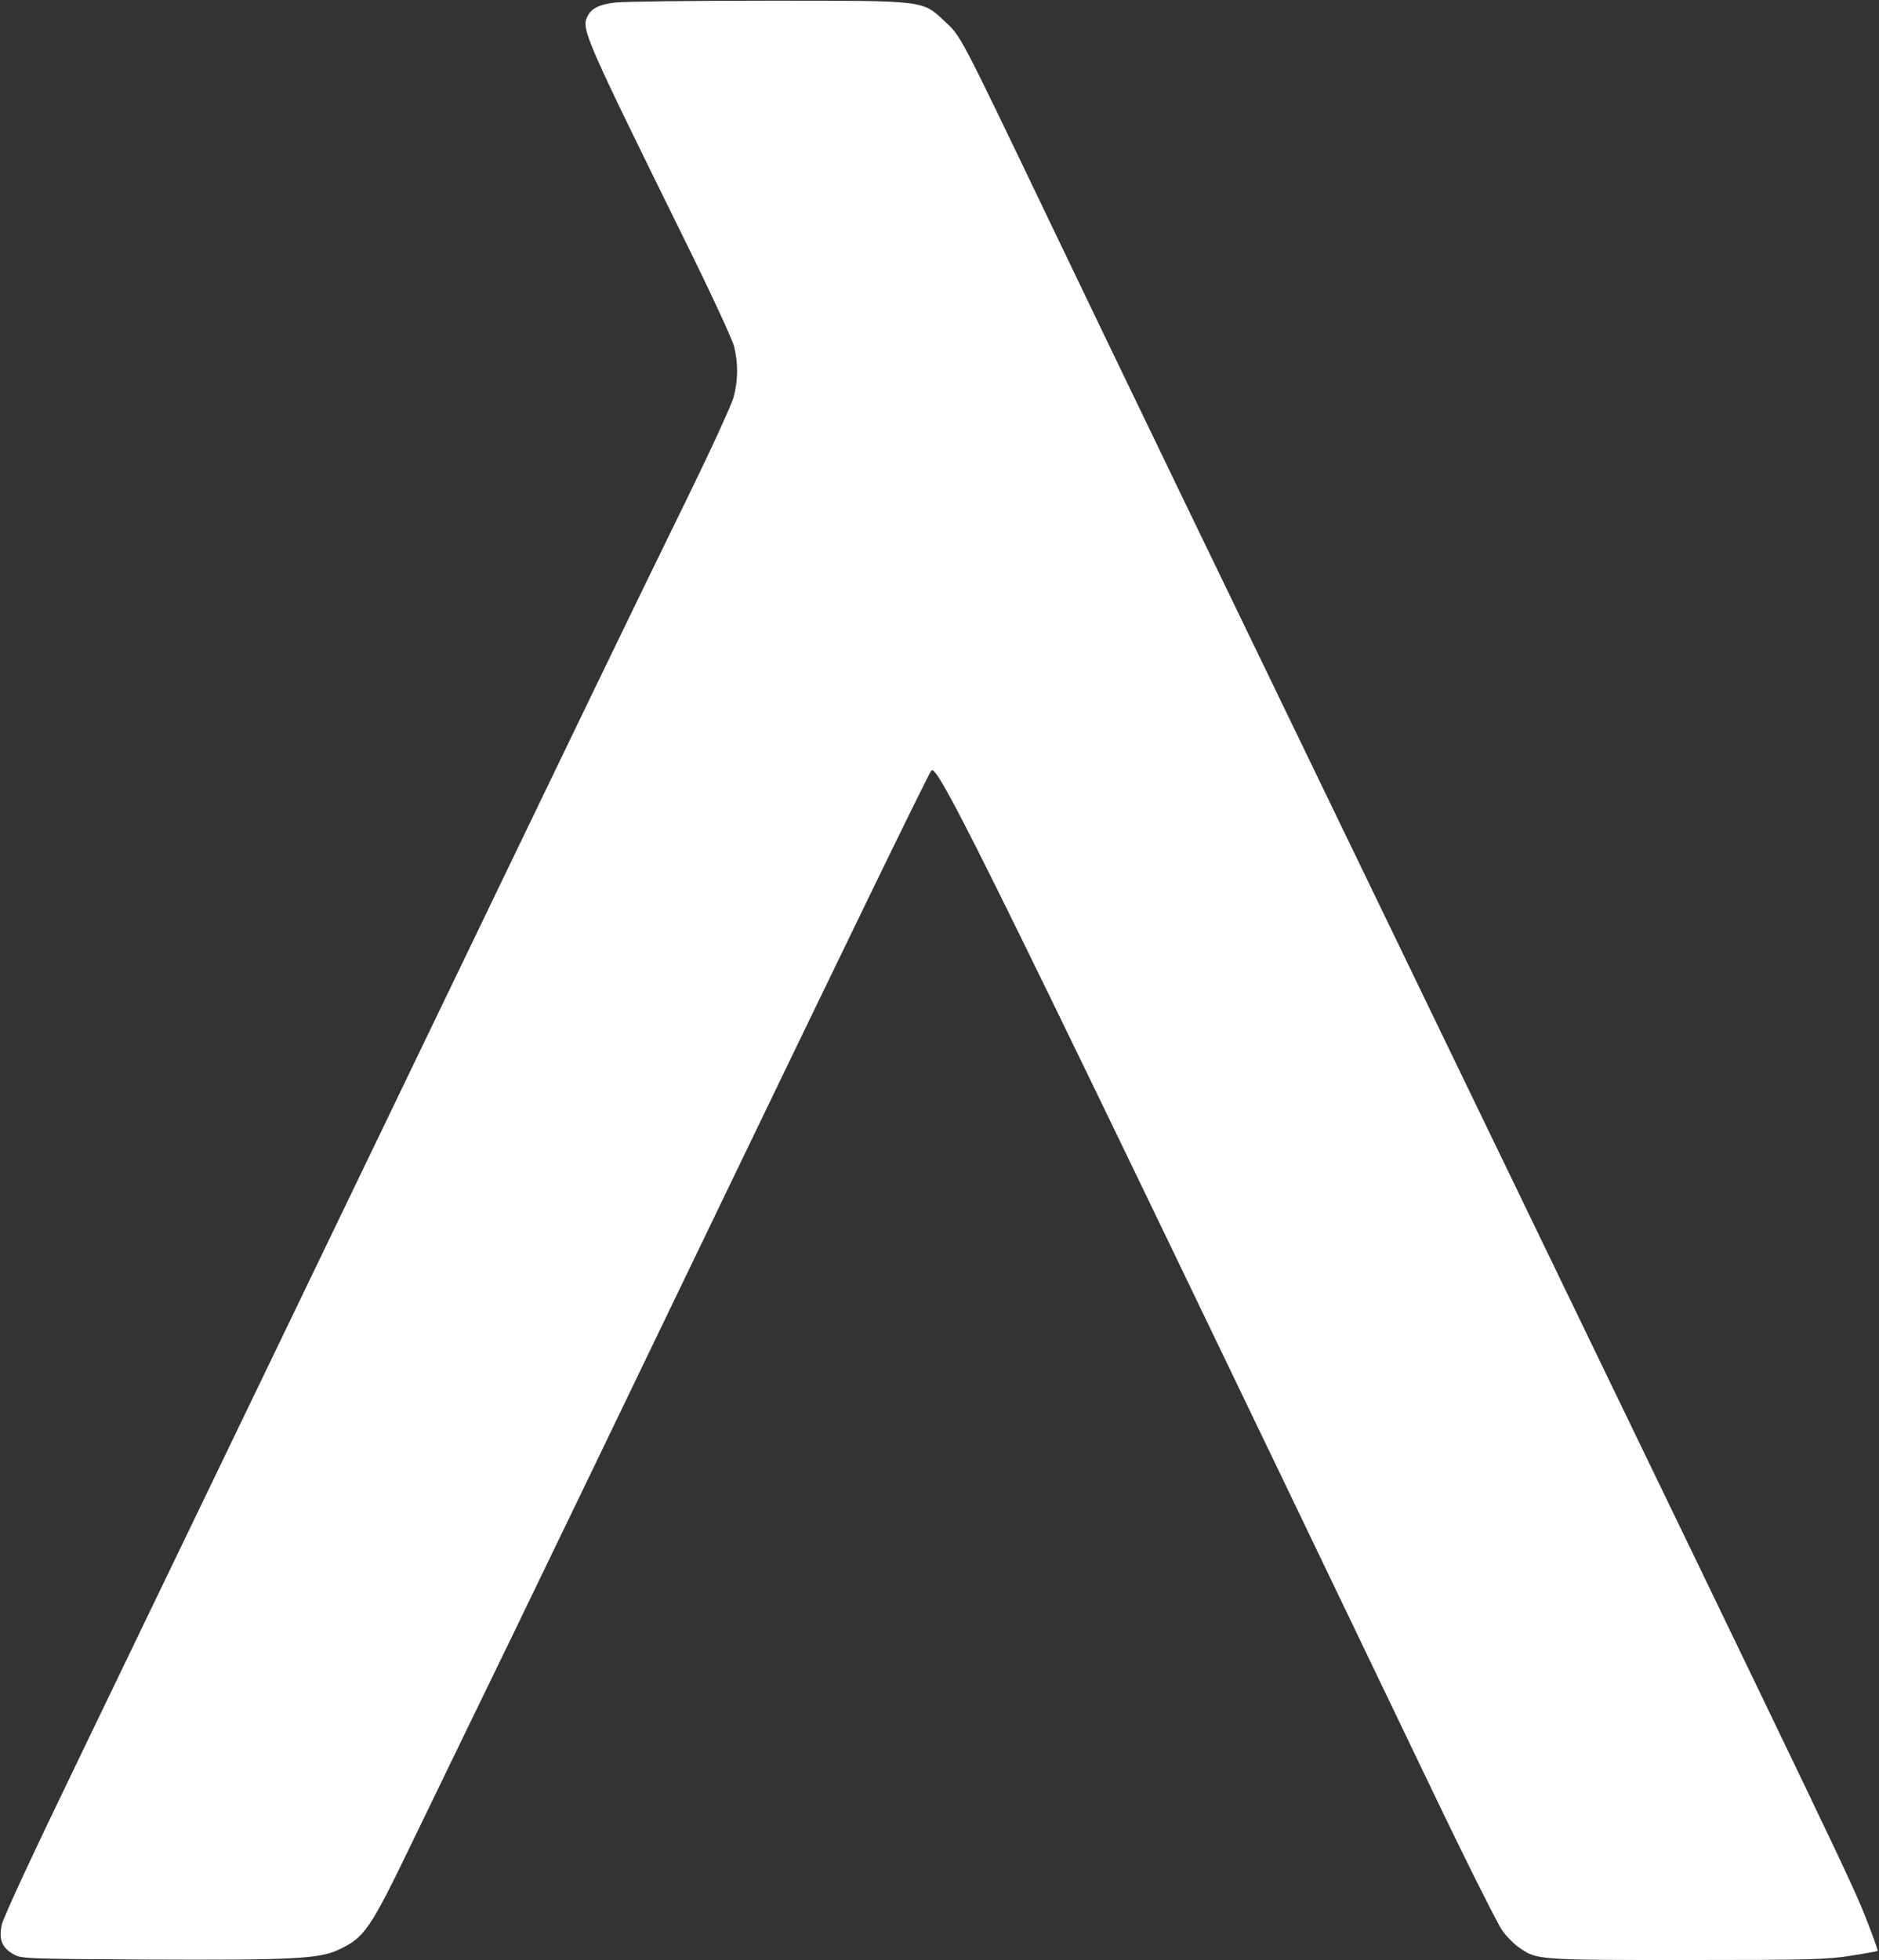 <?xml version="1.0" ?>

<svg xmlns="http://www.w3.org/2000/svg" version="1.0" viewBox="0 0 841 877" preserveAspectRatio="xMidYMid meet">
	<rect x="0" y="0" width="841" height="877" fill="#333333" stroke="none"/>
	<g transform="translate(0,877) scale(0.1,-0.1)" fill="#fff" stroke="none">
		<path d="M2757 8759 c-75 -8 -112 -27 -129 -65 -26 -55 -5 -102 434 -993 115 -232 215 -448 223 -479 19 -73 19 -153 -1 -227 -8 -33 -101 -235 -206 -450 -264 -539 -390 -800 -1450 -3000 -512 -1062 -1083 -2246 -1269 -2632 -210 -434 -344 -722 -351 -755 -14 -66 0 -102 52 -132 34 -20 51 -21 592 -24 656 -3 777 3 863 44 117 54 141 90 329 479 93 193 291 600 439 905 148 305 527 1091 842 1745 648 1345 1032 2136 1044 2148 30 30 293 -506 2249 -4580 148 -309 286 -584 306 -611 19 -27 53 -61 75 -76 80 -56 81 -56 750 -56 548 0 629 2 734 19 64 10 119 20 121 22 2 2 -22 69 -54 150 -63 159 -114 265 -1610 3359 -1449 2996 -1722 3561 -2057 4260 -391 815 -382 797 -454 864 -103 96 -81 93 -794 93 -335 0 -641 -4 -678 -8z"/>
	</g>
</svg>